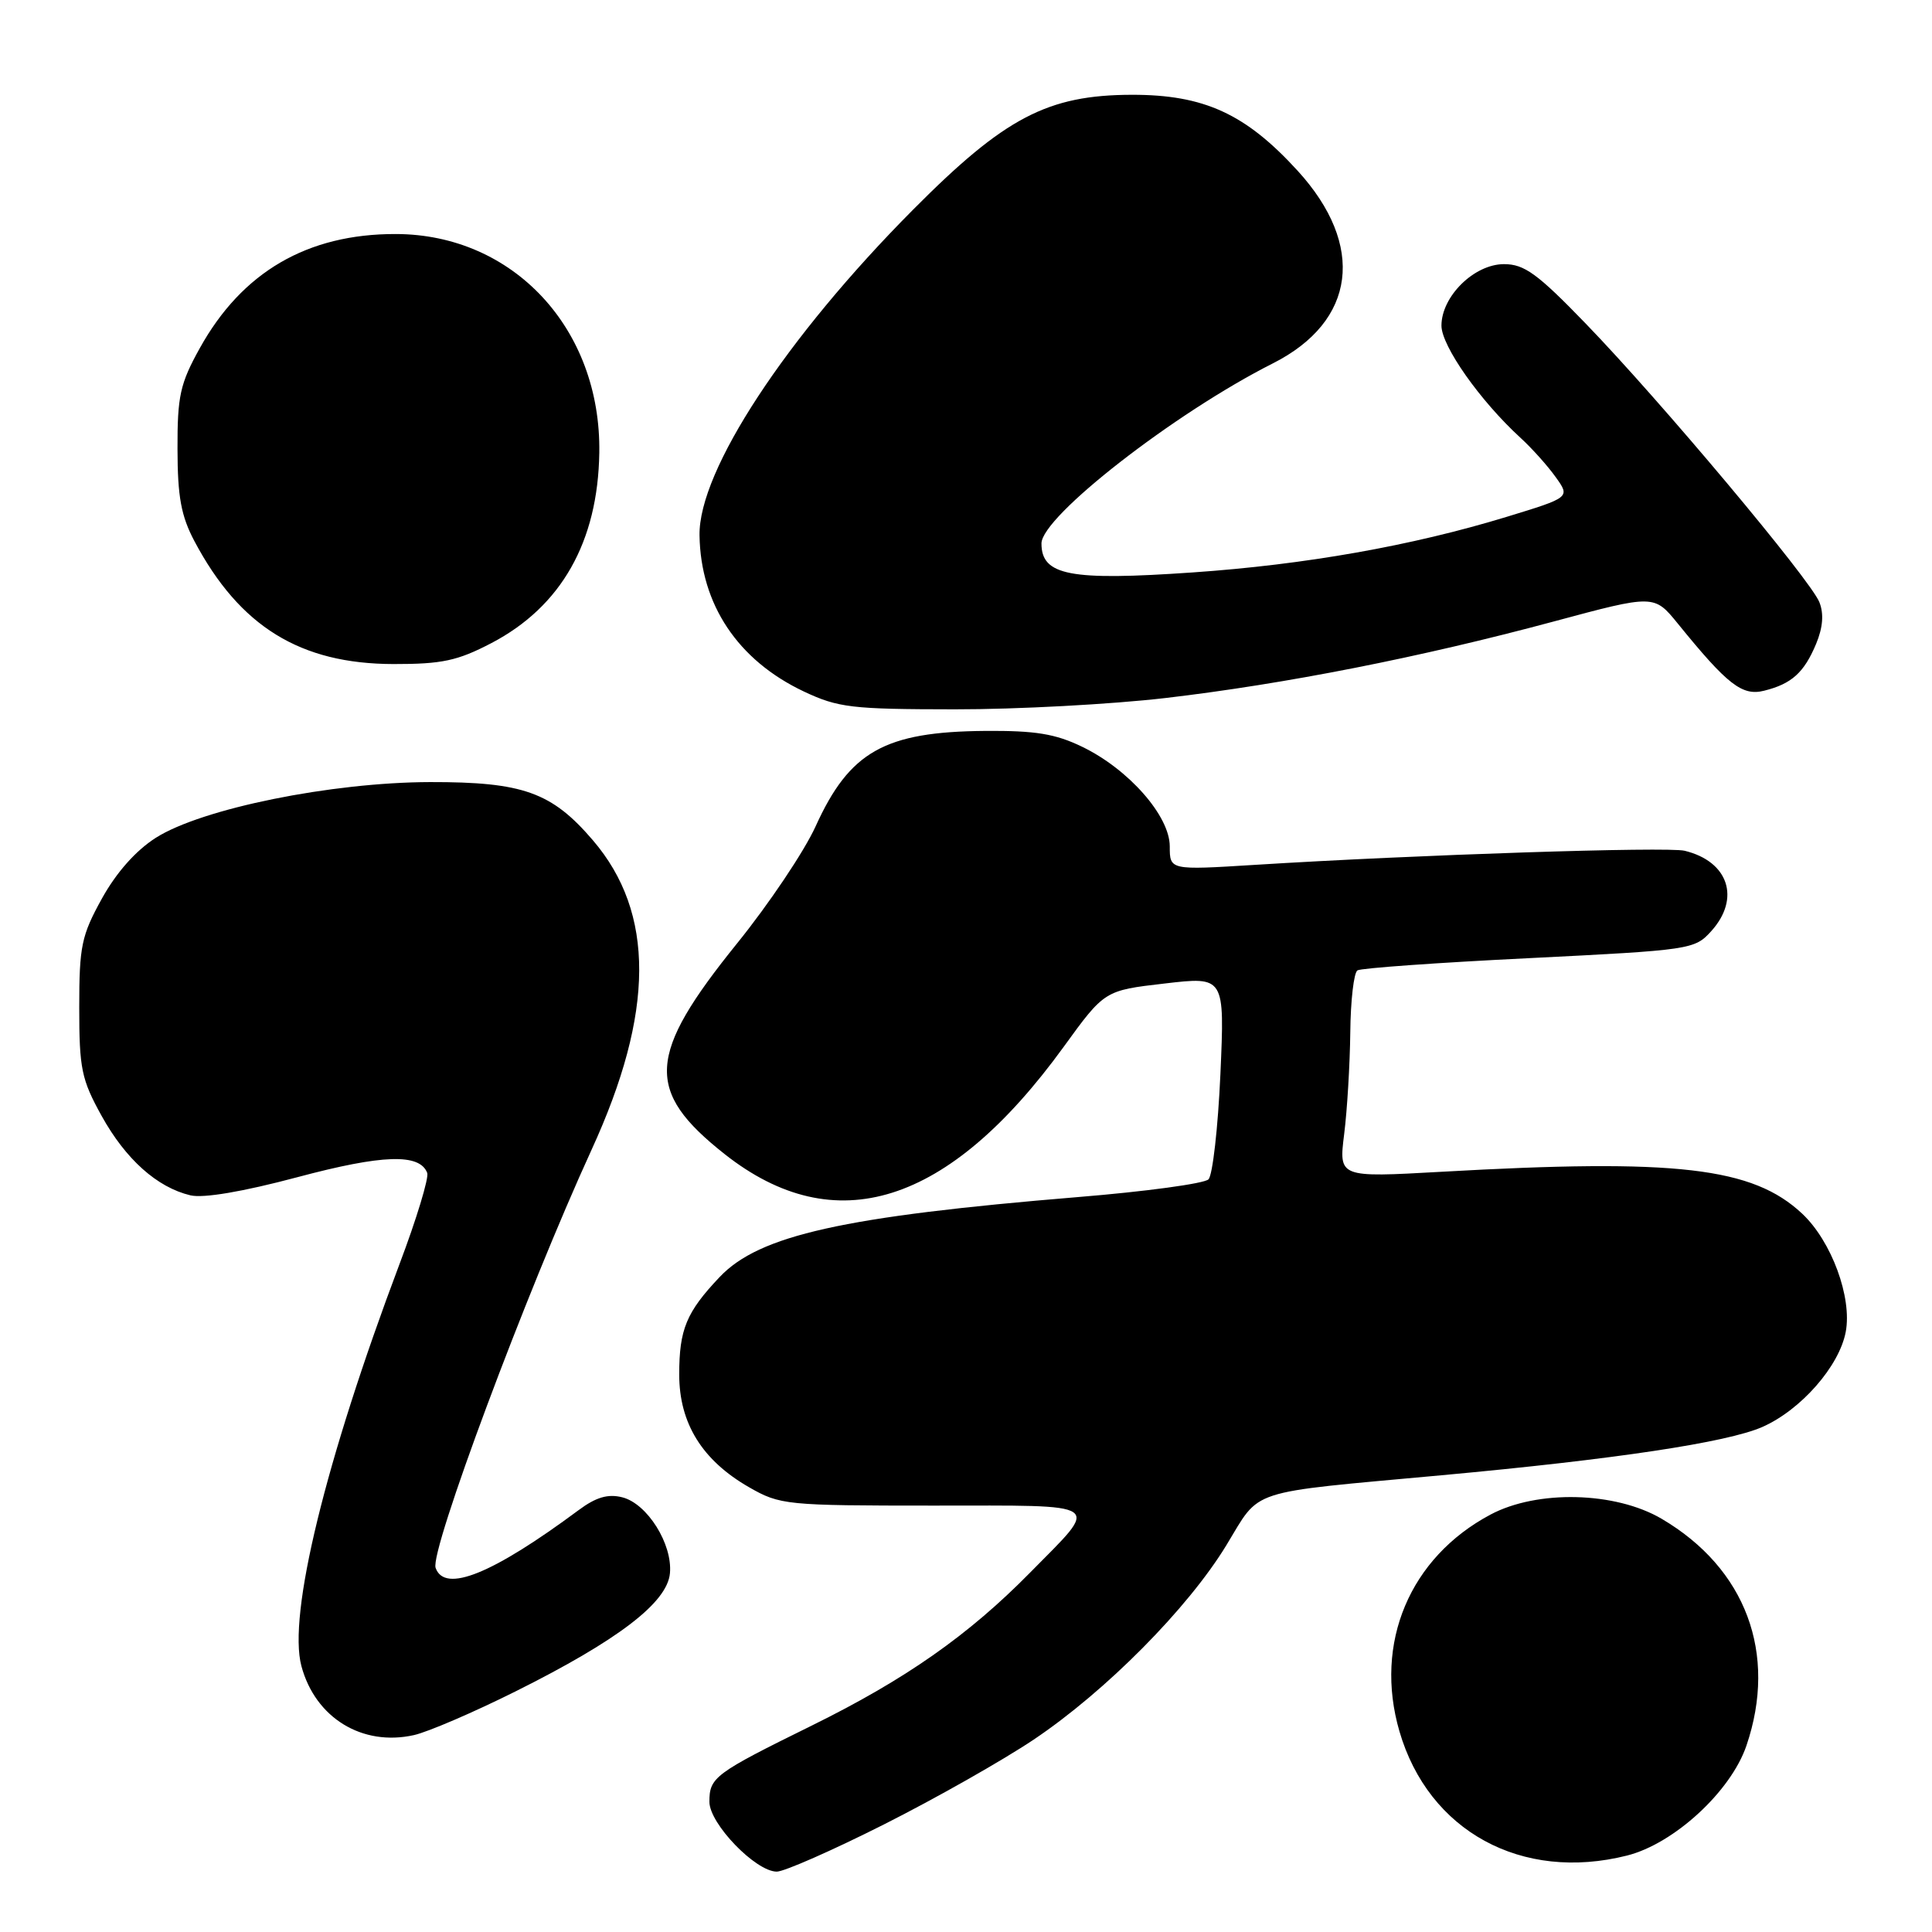 <?xml version="1.0" encoding="UTF-8" standalone="no"?>
<!DOCTYPE svg PUBLIC "-//W3C//DTD SVG 1.1//EN" "http://www.w3.org/Graphics/SVG/1.1/DTD/svg11.dtd" >
<svg xmlns="http://www.w3.org/2000/svg" xmlns:xlink="http://www.w3.org/1999/xlink" version="1.1" viewBox="0 0 256 256">
 <g >
 <path fill="currentColor"
d=" M 117.12 241.75 C 123.95 238.31 132.88 233.25 136.98 230.50 C 146.53 224.09 157.41 213.11 162.50 204.75 C 167.13 197.16 164.91 197.88 191.00 195.48 C 213.99 193.37 228.80 191.14 233.50 189.09 C 238.62 186.84 243.71 181.04 244.57 176.48 C 245.43 171.91 242.68 164.46 238.80 160.82 C 232.24 154.67 222.18 153.50 190.95 155.27 C 177.39 156.03 177.39 156.03 178.11 150.27 C 178.51 147.09 178.87 141.04 178.92 136.81 C 178.96 132.58 179.39 128.88 179.87 128.58 C 180.35 128.28 190.59 127.55 202.62 126.96 C 224.03 125.89 224.55 125.82 226.75 123.38 C 230.66 119.05 229.04 114.14 223.22 112.73 C 220.94 112.17 187.47 113.27 166.25 114.60 C 155.00 115.30 155.00 115.30 155.00 112.15 C 155.00 108.12 149.56 101.93 143.39 98.95 C 139.84 97.23 137.19 96.80 130.52 96.85 C 117.22 96.96 112.57 99.58 108.07 109.50 C 106.57 112.80 101.89 119.78 97.67 125.00 C 85.72 139.80 85.43 144.55 96.00 152.91 C 110.64 164.48 125.69 159.73 140.93 138.73 C 146.36 131.24 146.36 131.24 154.32 130.32 C 162.28 129.39 162.28 129.39 161.71 142.33 C 161.39 149.44 160.68 155.72 160.13 156.27 C 159.57 156.83 151.78 157.89 142.81 158.62 C 111.77 161.18 100.60 163.67 95.36 169.21 C 90.94 173.87 90.00 176.15 90.00 182.13 C 90.00 188.60 93.05 193.51 99.26 197.07 C 103.36 199.42 104.15 199.50 123.65 199.50 C 146.71 199.50 145.83 198.89 136.47 208.40 C 128.31 216.69 119.97 222.53 107.60 228.63 C 94.67 235.00 94.00 235.50 94.00 238.75 C 94.00 241.65 100.13 248.00 102.93 248.00 C 103.91 248.00 110.30 245.19 117.12 241.75 Z  M 215.59 245.87 C 221.82 244.30 229.34 237.38 231.41 231.31 C 235.56 219.12 231.34 207.81 220.18 201.25 C 214.04 197.64 203.70 197.39 197.50 200.69 C 186.79 206.39 182.03 217.71 185.43 229.40 C 189.28 242.64 201.63 249.39 215.59 245.87 Z  M 68.35 224.10 C 81.91 217.33 88.42 212.35 88.77 208.47 C 89.13 204.59 85.76 199.23 82.45 198.40 C 80.55 197.92 78.97 198.39 76.67 200.10 C 65.24 208.58 58.92 211.14 57.72 207.75 C 56.94 205.52 69.72 171.26 78.39 152.34 C 86.74 134.13 86.80 120.97 78.57 111.35 C 73.11 104.97 69.30 103.61 57.00 103.63 C 43.91 103.66 26.74 107.14 20.65 111.01 C 18.00 112.70 15.42 115.60 13.50 119.07 C 10.79 123.97 10.50 125.37 10.50 133.50 C 10.50 141.61 10.79 143.03 13.47 147.87 C 16.66 153.62 20.82 157.34 25.24 158.39 C 26.97 158.79 32.18 157.91 39.42 155.98 C 50.70 152.97 55.61 152.81 56.61 155.42 C 56.85 156.06 55.20 161.52 52.92 167.54 C 43.10 193.61 38.12 214.02 39.94 220.77 C 41.78 227.63 48.00 231.44 54.85 229.91 C 56.69 229.50 62.77 226.89 68.35 224.10 Z  M 154.44 92.49 C 170.31 90.63 188.22 87.10 205.84 82.36 C 219.18 78.77 219.18 78.77 222.32 82.63 C 228.91 90.75 230.85 92.26 233.77 91.52 C 237.41 90.61 239.05 89.13 240.65 85.30 C 241.54 83.15 241.69 81.34 241.08 79.80 C 239.92 76.84 219.95 53.03 210.09 42.85 C 203.72 36.26 201.98 35.00 199.29 35.00 C 195.34 35.00 191.00 39.27 191.00 43.15 C 191.00 45.84 196.12 53.11 201.46 58.00 C 202.97 59.38 205.07 61.72 206.13 63.21 C 208.07 65.91 208.07 65.91 199.59 68.50 C 187.07 72.32 172.95 74.82 158.04 75.85 C 141.76 76.98 138.00 76.26 138.00 72.01 C 138.00 68.45 155.64 54.72 168.66 48.15 C 179.69 42.58 180.98 32.51 171.93 22.61 C 165.04 15.07 159.53 12.55 150.00 12.56 C 138.82 12.58 133.13 15.56 121.00 27.77 C 104.11 44.76 92.56 62.37 92.69 70.93 C 92.83 80.09 97.77 87.49 106.50 91.62 C 111.06 93.77 112.82 93.98 126.51 93.99 C 134.76 94.00 147.33 93.32 154.44 92.49 Z  M 65.12 85.21 C 74.37 80.37 79.23 71.80 79.41 60.00 C 79.67 43.56 68.01 31.03 52.43 31.01 C 40.72 30.99 32.07 36.04 26.47 46.14 C 23.86 50.84 23.50 52.48 23.52 59.50 C 23.53 65.84 24.00 68.38 25.77 71.72 C 31.77 83.03 39.79 87.97 52.14 87.99 C 58.56 88.00 60.62 87.56 65.12 85.21 Z "/>
</g>
</svg>